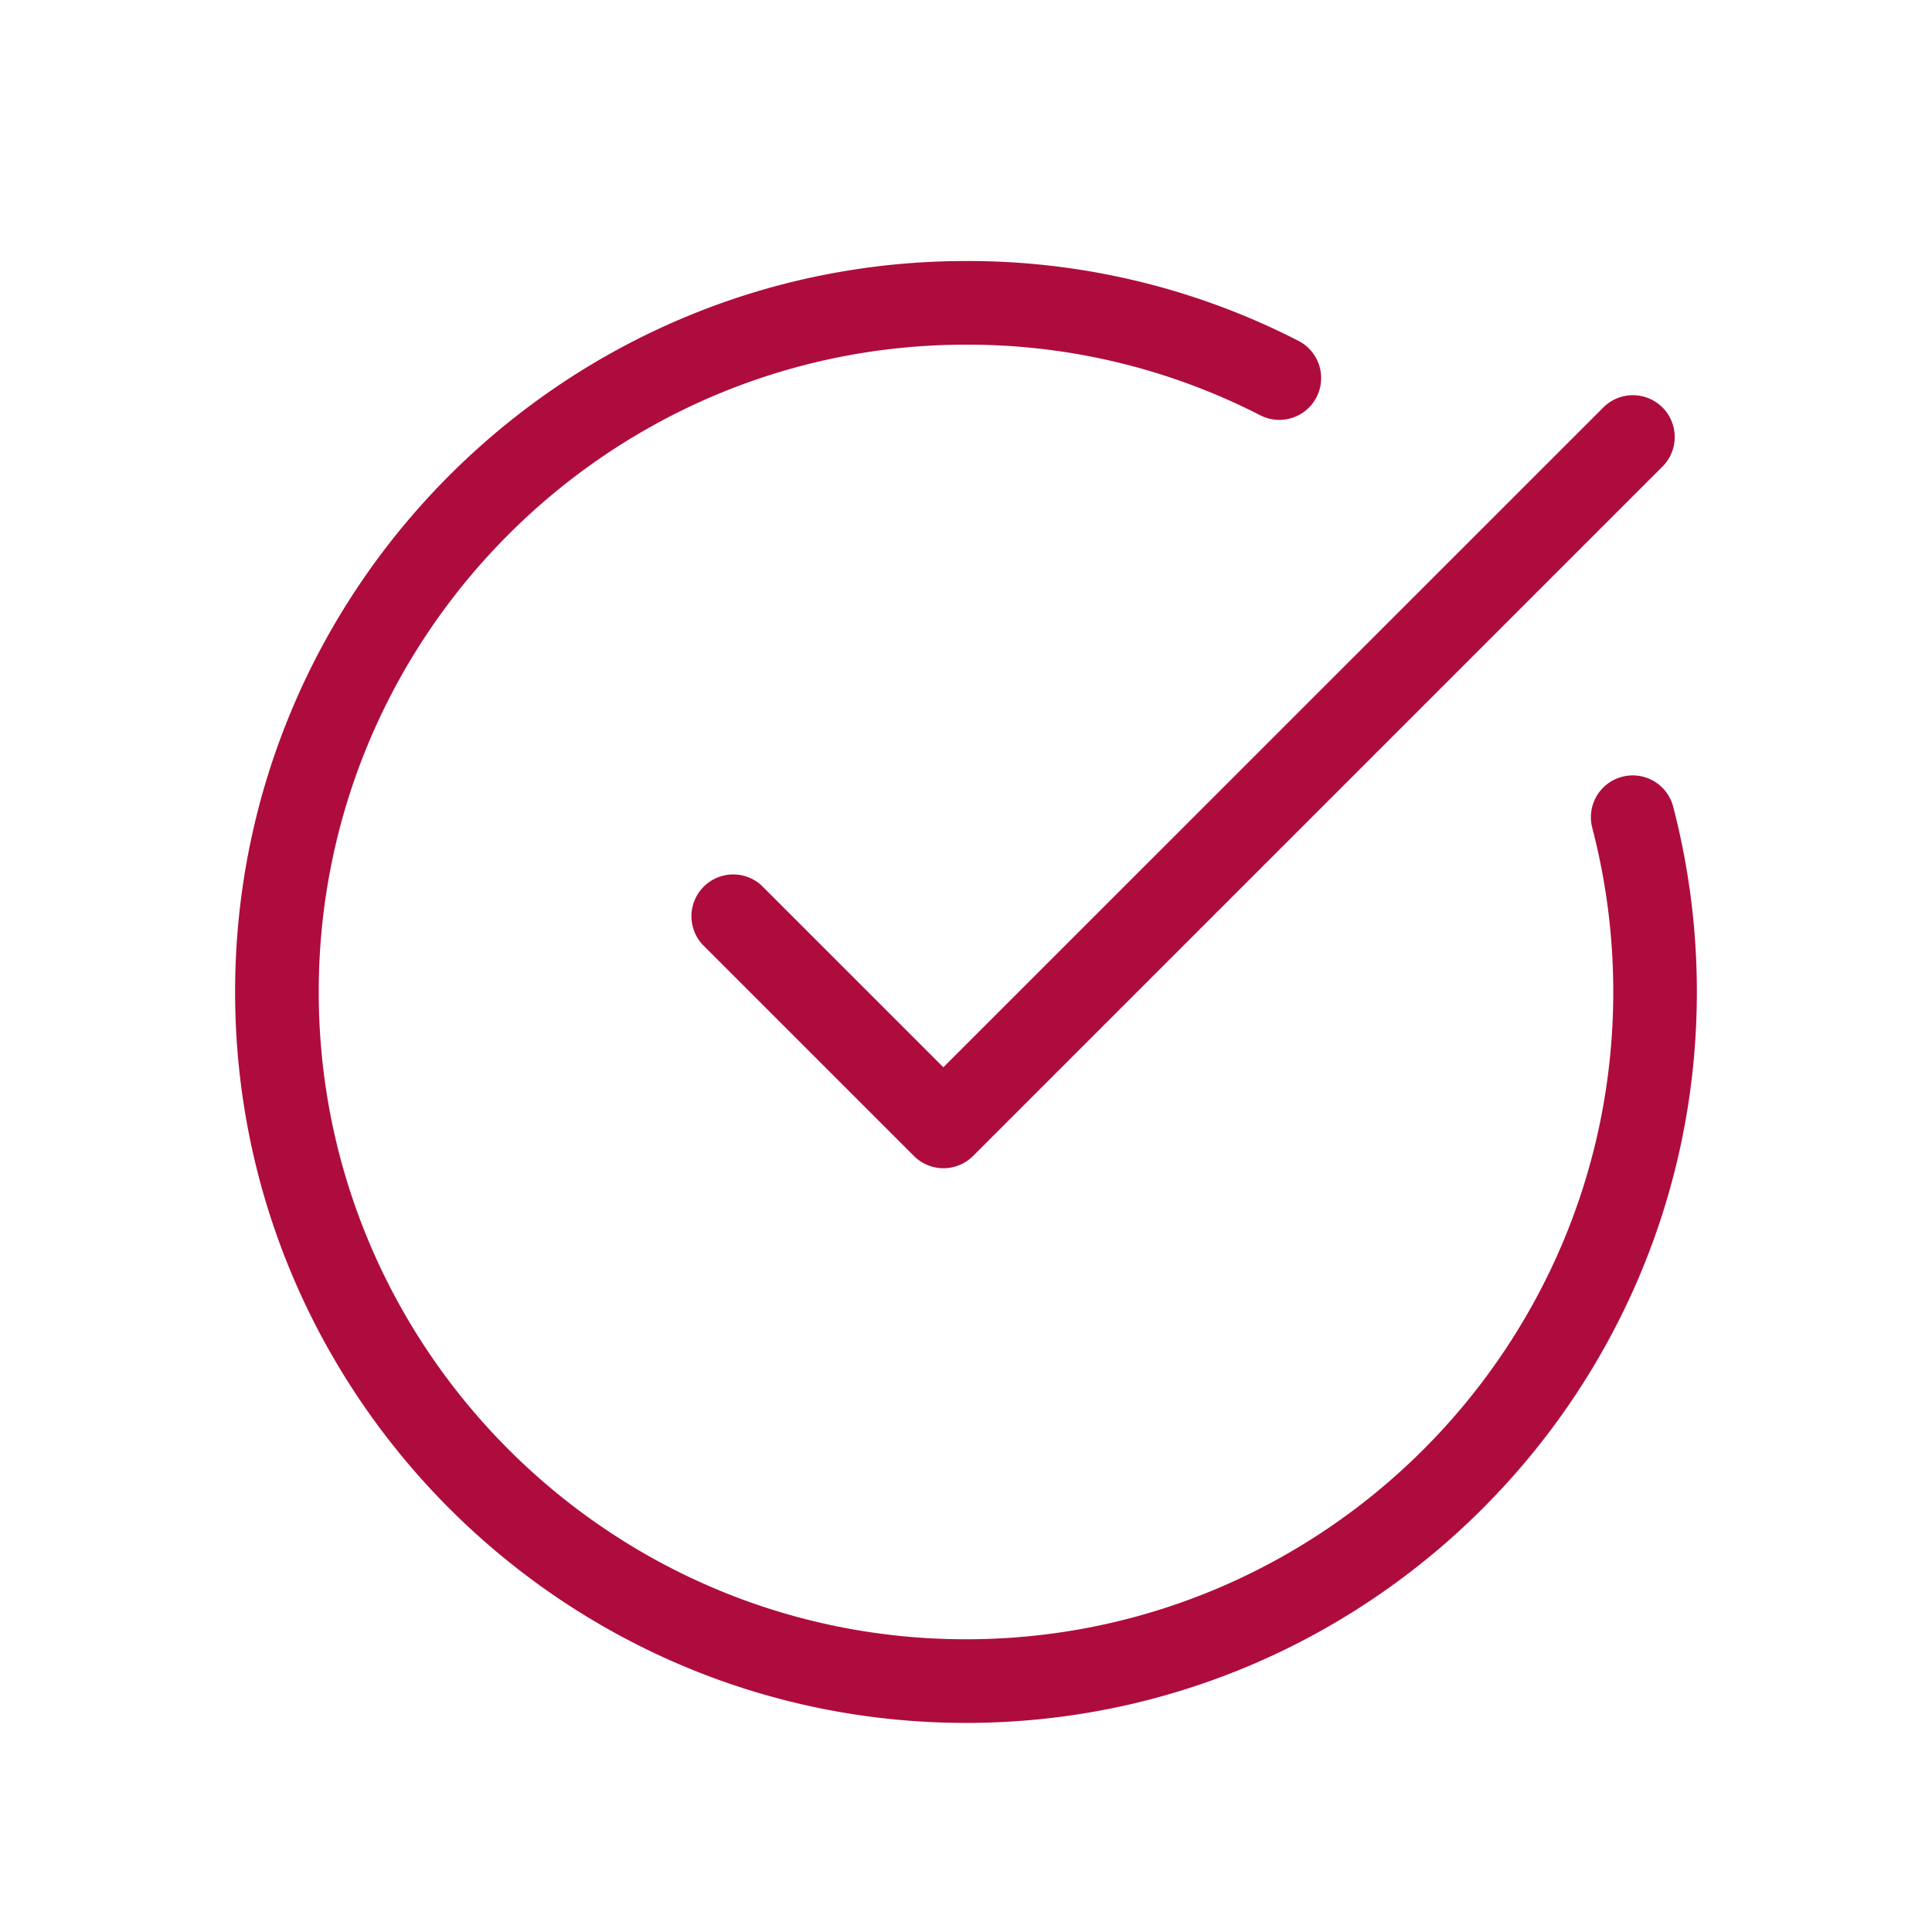 <svg xmlns="http://www.w3.org/2000/svg" version="1.1" xmlns:xlink="http://www.w3.org/1999/xlink" xmlns:svgjs="http://svgjs.com/svgjs" width="512" height="512" x="0" y="0" viewBox="0 0 462 462" style="enable-background:new 0 0 512 512" xml:space="preserve" class=""><g><path xmlns="http://www.w3.org/2000/svg" d="m231 412c-96.37 0-174.78-78.42-174.78-174.8s78.41-174.78 174.78-174.78a172.92 172.92 0 0 1 79.48 19.08 10 10 0 0 1 -9.11 17.81 153.1 153.1 0 0 0 -70.37-16.89c-85.35 0-154.78 69.43-154.78 154.78s69.43 154.8 154.78 154.8 154.78-69.45 154.78-154.8a155.26 155.26 0 0 0 -5.07-39.43 10 10 0 0 1 19.34-5.08 175.31 175.31 0 0 1 5.72 44.52c.01 96.37-78.39 174.79-174.77 174.79z" fill="#af0c3e" data-original="#000000" class=""></path><path xmlns="http://www.w3.org/2000/svg" d="m225.62 279.36a10 10 0 0 1 -7.07-2.93l-50.65-50.65a10 10 0 0 1 14.1-14.14l43.58 43.58 157.95-157.91a10 10 0 0 1 14.14 14.14l-165 165a10 10 0 0 1 -7.05 2.91z" fill="#af0c3e" data-original="#000000" class=""></path></g></svg>